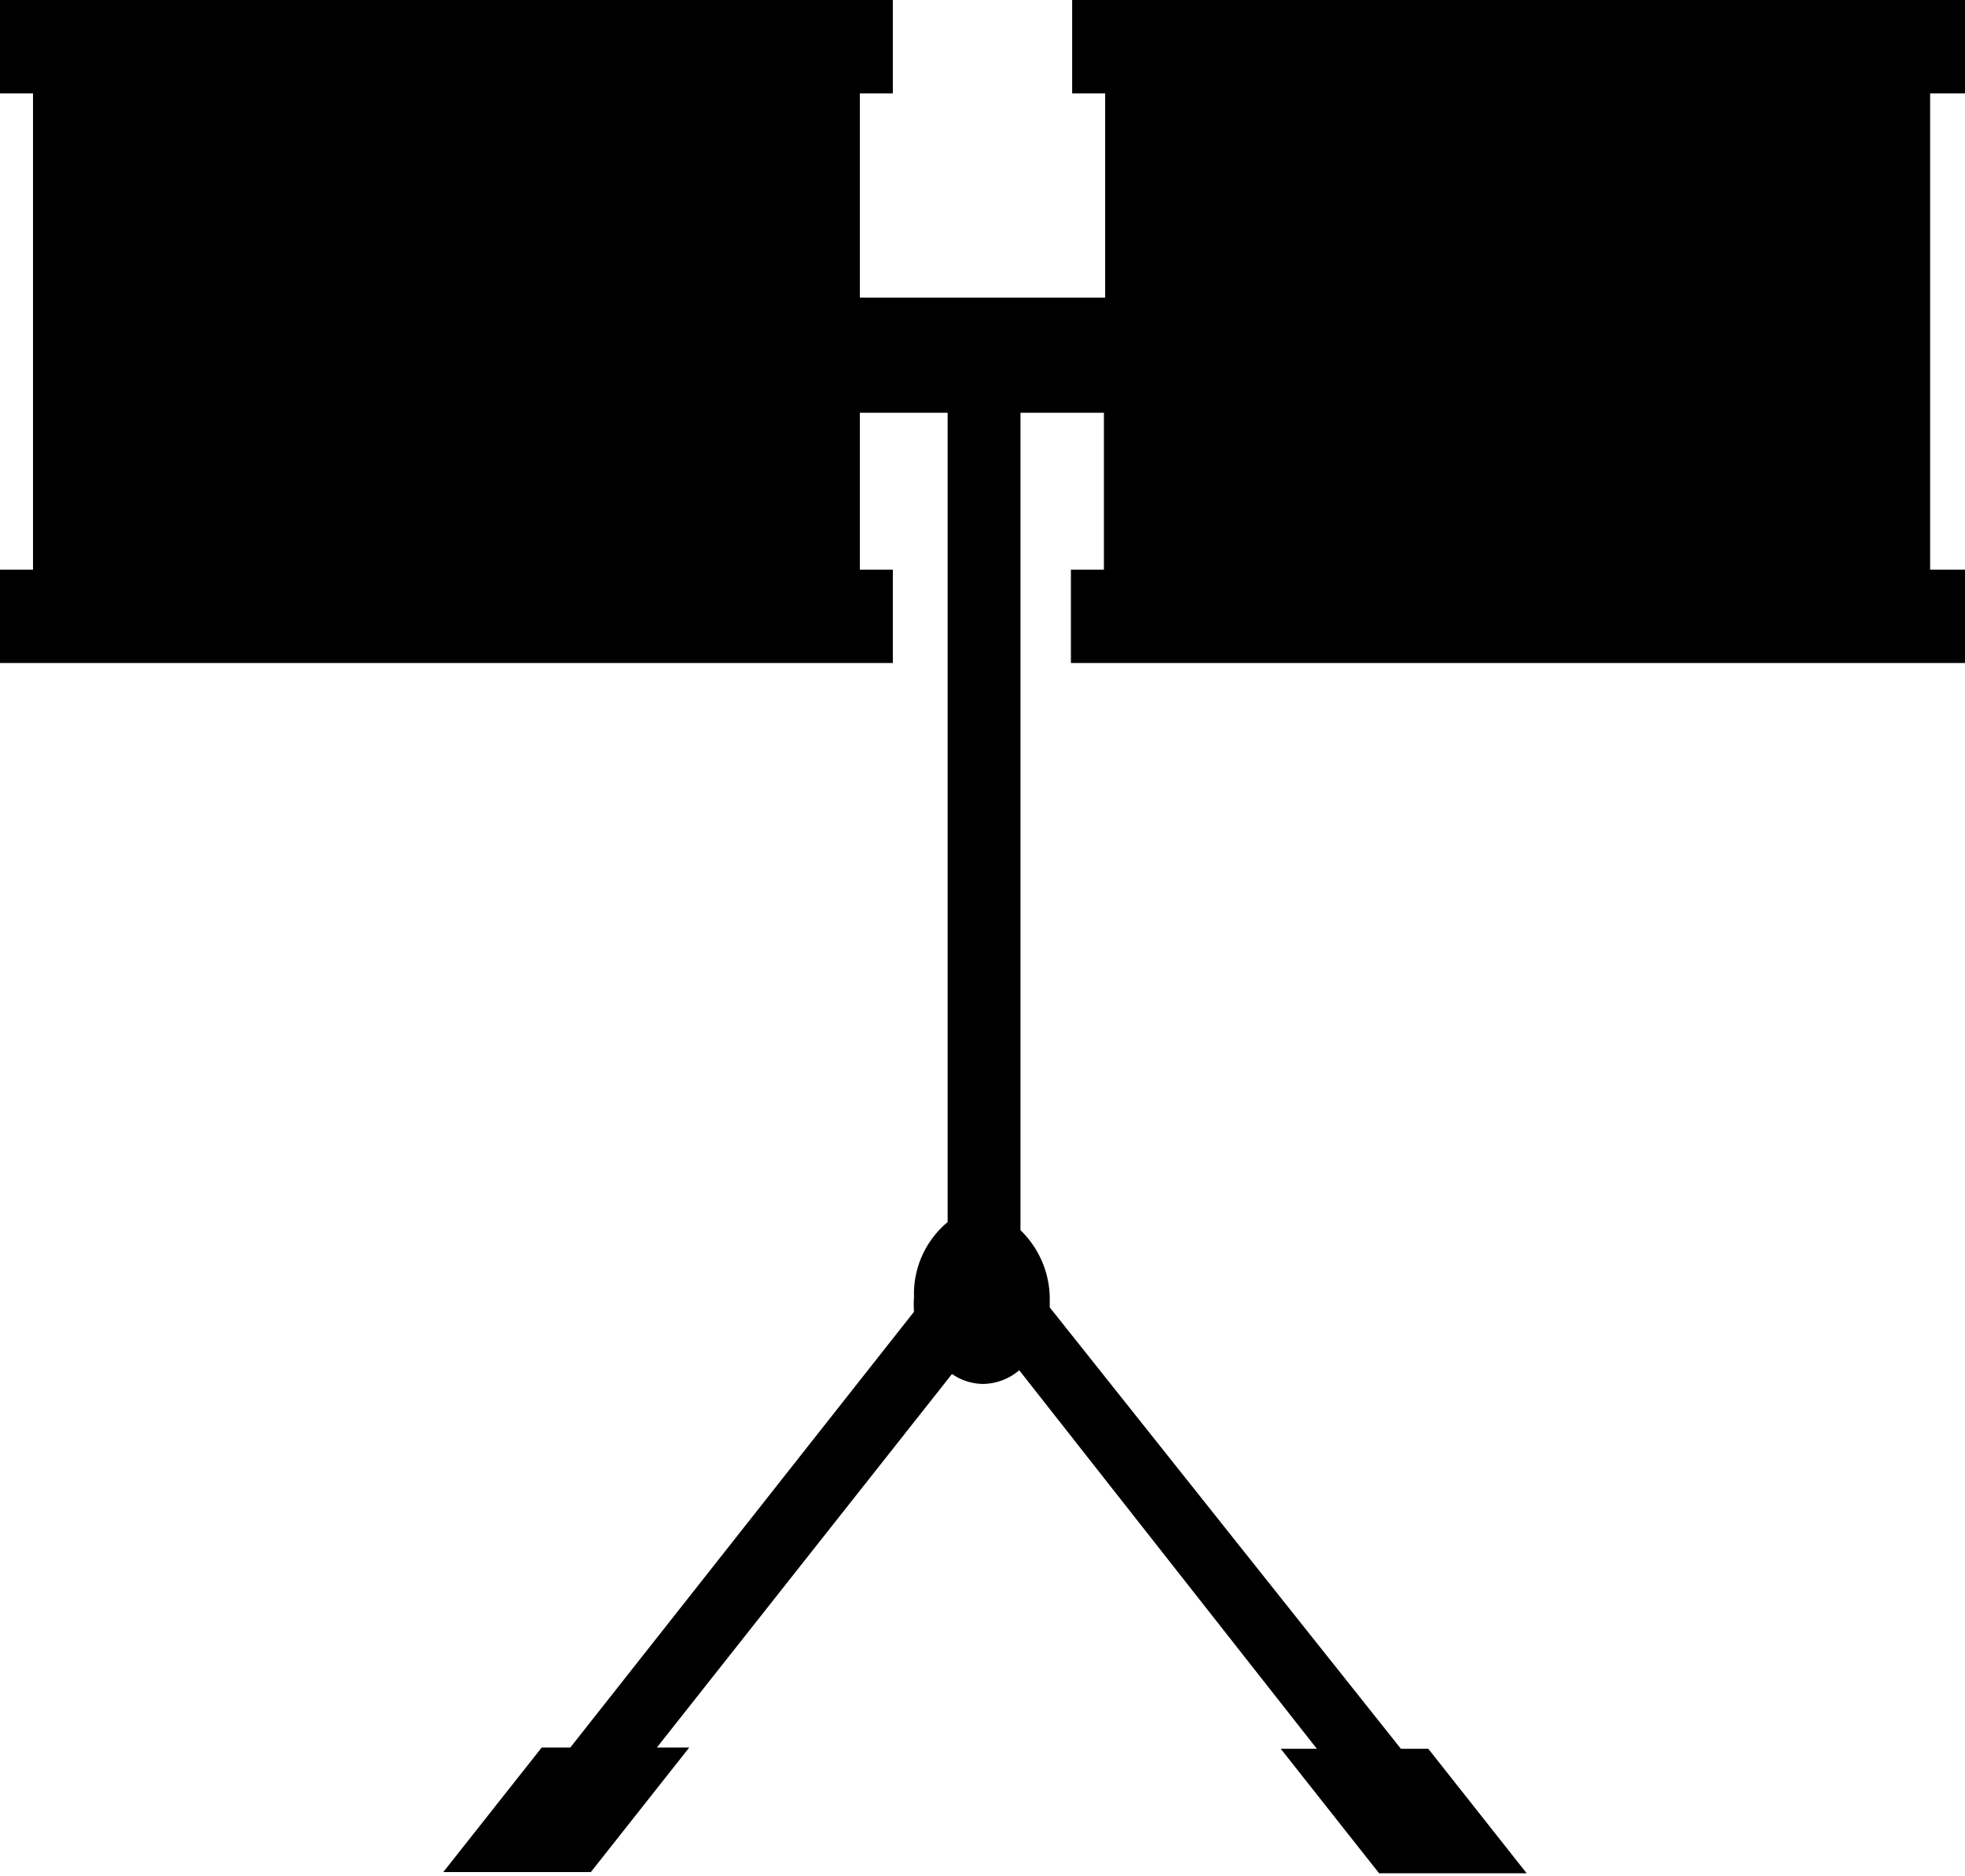 <svg id="icon_drum" xmlns="http://www.w3.org/2000/svg" viewBox="0 0 31.56 30.13"><title>icon_drum</title><g id="Слой_2" data-name="Слой 2"><g id="Слой_1-2" data-name="Слой 1"><path d="M31.56,1.5V0H17.22V1.5h.53V4.78H13.81V1.5h.53V0H0V1.5H.53V9.15H0v1.5H14.34V9.15h-.53V6.63h1.41v13a1.5,1.5,0,0,0-.54,1.2,1.7,1.7,0,0,0,0,.24l-5.52,7H8.7l-1.58,2H9.49l1.58-2h-.52l4.74-6a.9.9,0,0,0,.5.16.92.92,0,0,0,.58-.22l4.78,6.08h-.58l1.58,2h2.37l-1.58-2H22.5L16.86,21s0-.06,0-.1a1.54,1.54,0,0,0-.47-1.14V6.63h1.34V9.15h-.53v1.5H31.56V9.15H31V1.5Z"/></g></g></svg>